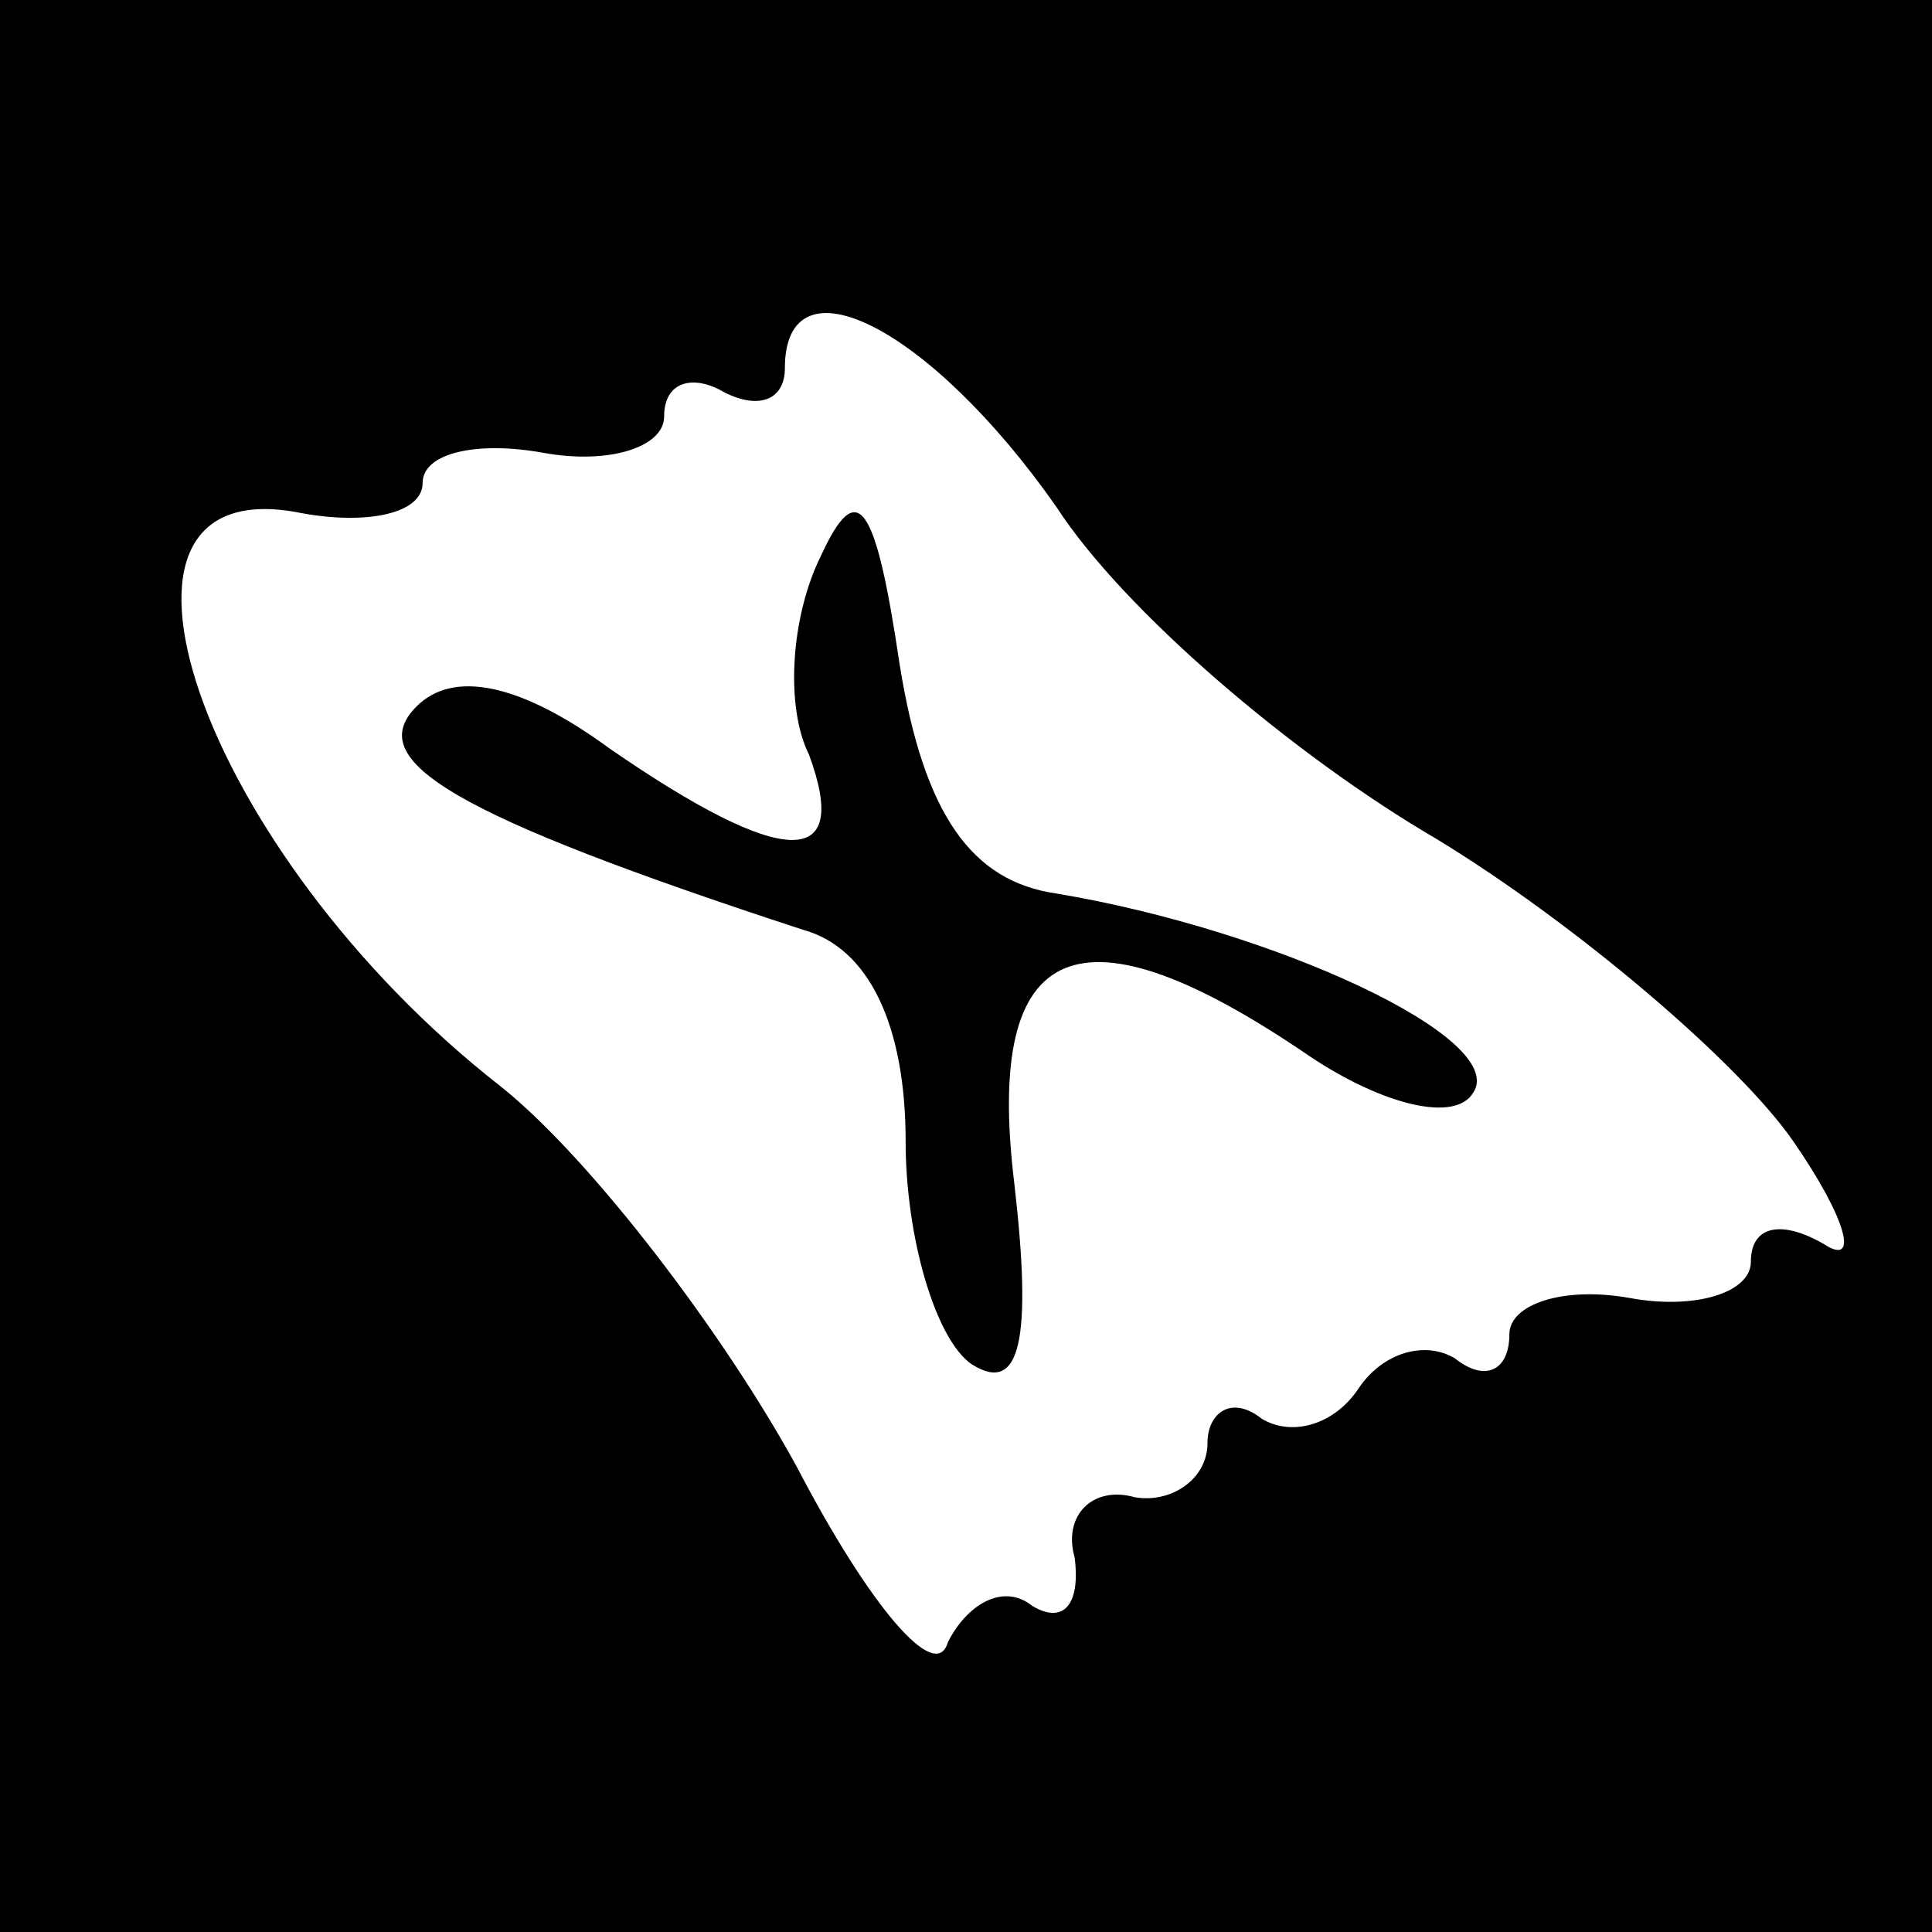 <?xml version="1.0" standalone="no"?>
<!DOCTYPE svg PUBLIC "-//W3C//DTD SVG 20010904//EN"
 "http://www.w3.org/TR/2001/REC-SVG-20010904/DTD/svg10.dtd">
<svg version="1.0" xmlns="http://www.w3.org/2000/svg"
 width="32pt" height="32pt" viewBox="0 0 32 32"
 preserveAspectRatio="xMidYMid meet">
<rect x="0" y="0" width="32" height="32" fill="#808080" stroke="none"/>
<g transform="translate(0,32) scale(0.1,-0.1)"
fill="#000000" stroke="none">
<path fill="#000000" stroke="none" d="M0 160 l0 -160 160 0 160 0 0 160 0
160 -160 0 -160 0 0 -160z"/>
<path fill="#ffffff" stroke="none" d="M175 236 c11 -17 39 -41 63 -55 23 -14
50 -37 59 -50 9 -13 11 -21 5 -17 -7 4 -12 3 -12 -3 0 -5 -9 -8 -20 -6 -11 2
-20 -1 -20 -6 0 -6 -4 -8 -9 -4 -5 3 -12 1 -16 -5 -4 -6 -11 -8 -16 -5 -5 4
-9 1 -9 -4 0 -6 -6 -10 -12 -9 -7 2 -12 -3 -10 -10 1 -8 -2 -11 -7 -8 -5 4
-11 0 -14 -6 -2 -7 -13 6 -25 29 -12 22 -34 51 -49 63 -50 39 -72 103 -33 95
11 -2 20 0 20 5 0 5 9 7 20 5 11 -2 20 1 20 6 0 6 5 7 10 4 6 -3 10 -1 10 4 0
19 24 7 45 -23z"/>
<path fill="#000000" stroke="none" d="M136 228 c-5 -10 -6 -25 -2 -33 7 -19
-4 -19 -33 1 -15 11 -26 13 -32 7 -9 -9 6 -18 64 -37 11 -3 17 -16 17 -35 0
-16 5 -33 11 -37 8 -5 10 4 7 30 -5 41 11 47 49 21 12 -8 24 -11 27 -6 6 9
-33 27 -69 33 -14 2 -22 13 -26 38 -4 27 -7 31 -13 18z"/>
</g>
</svg>
